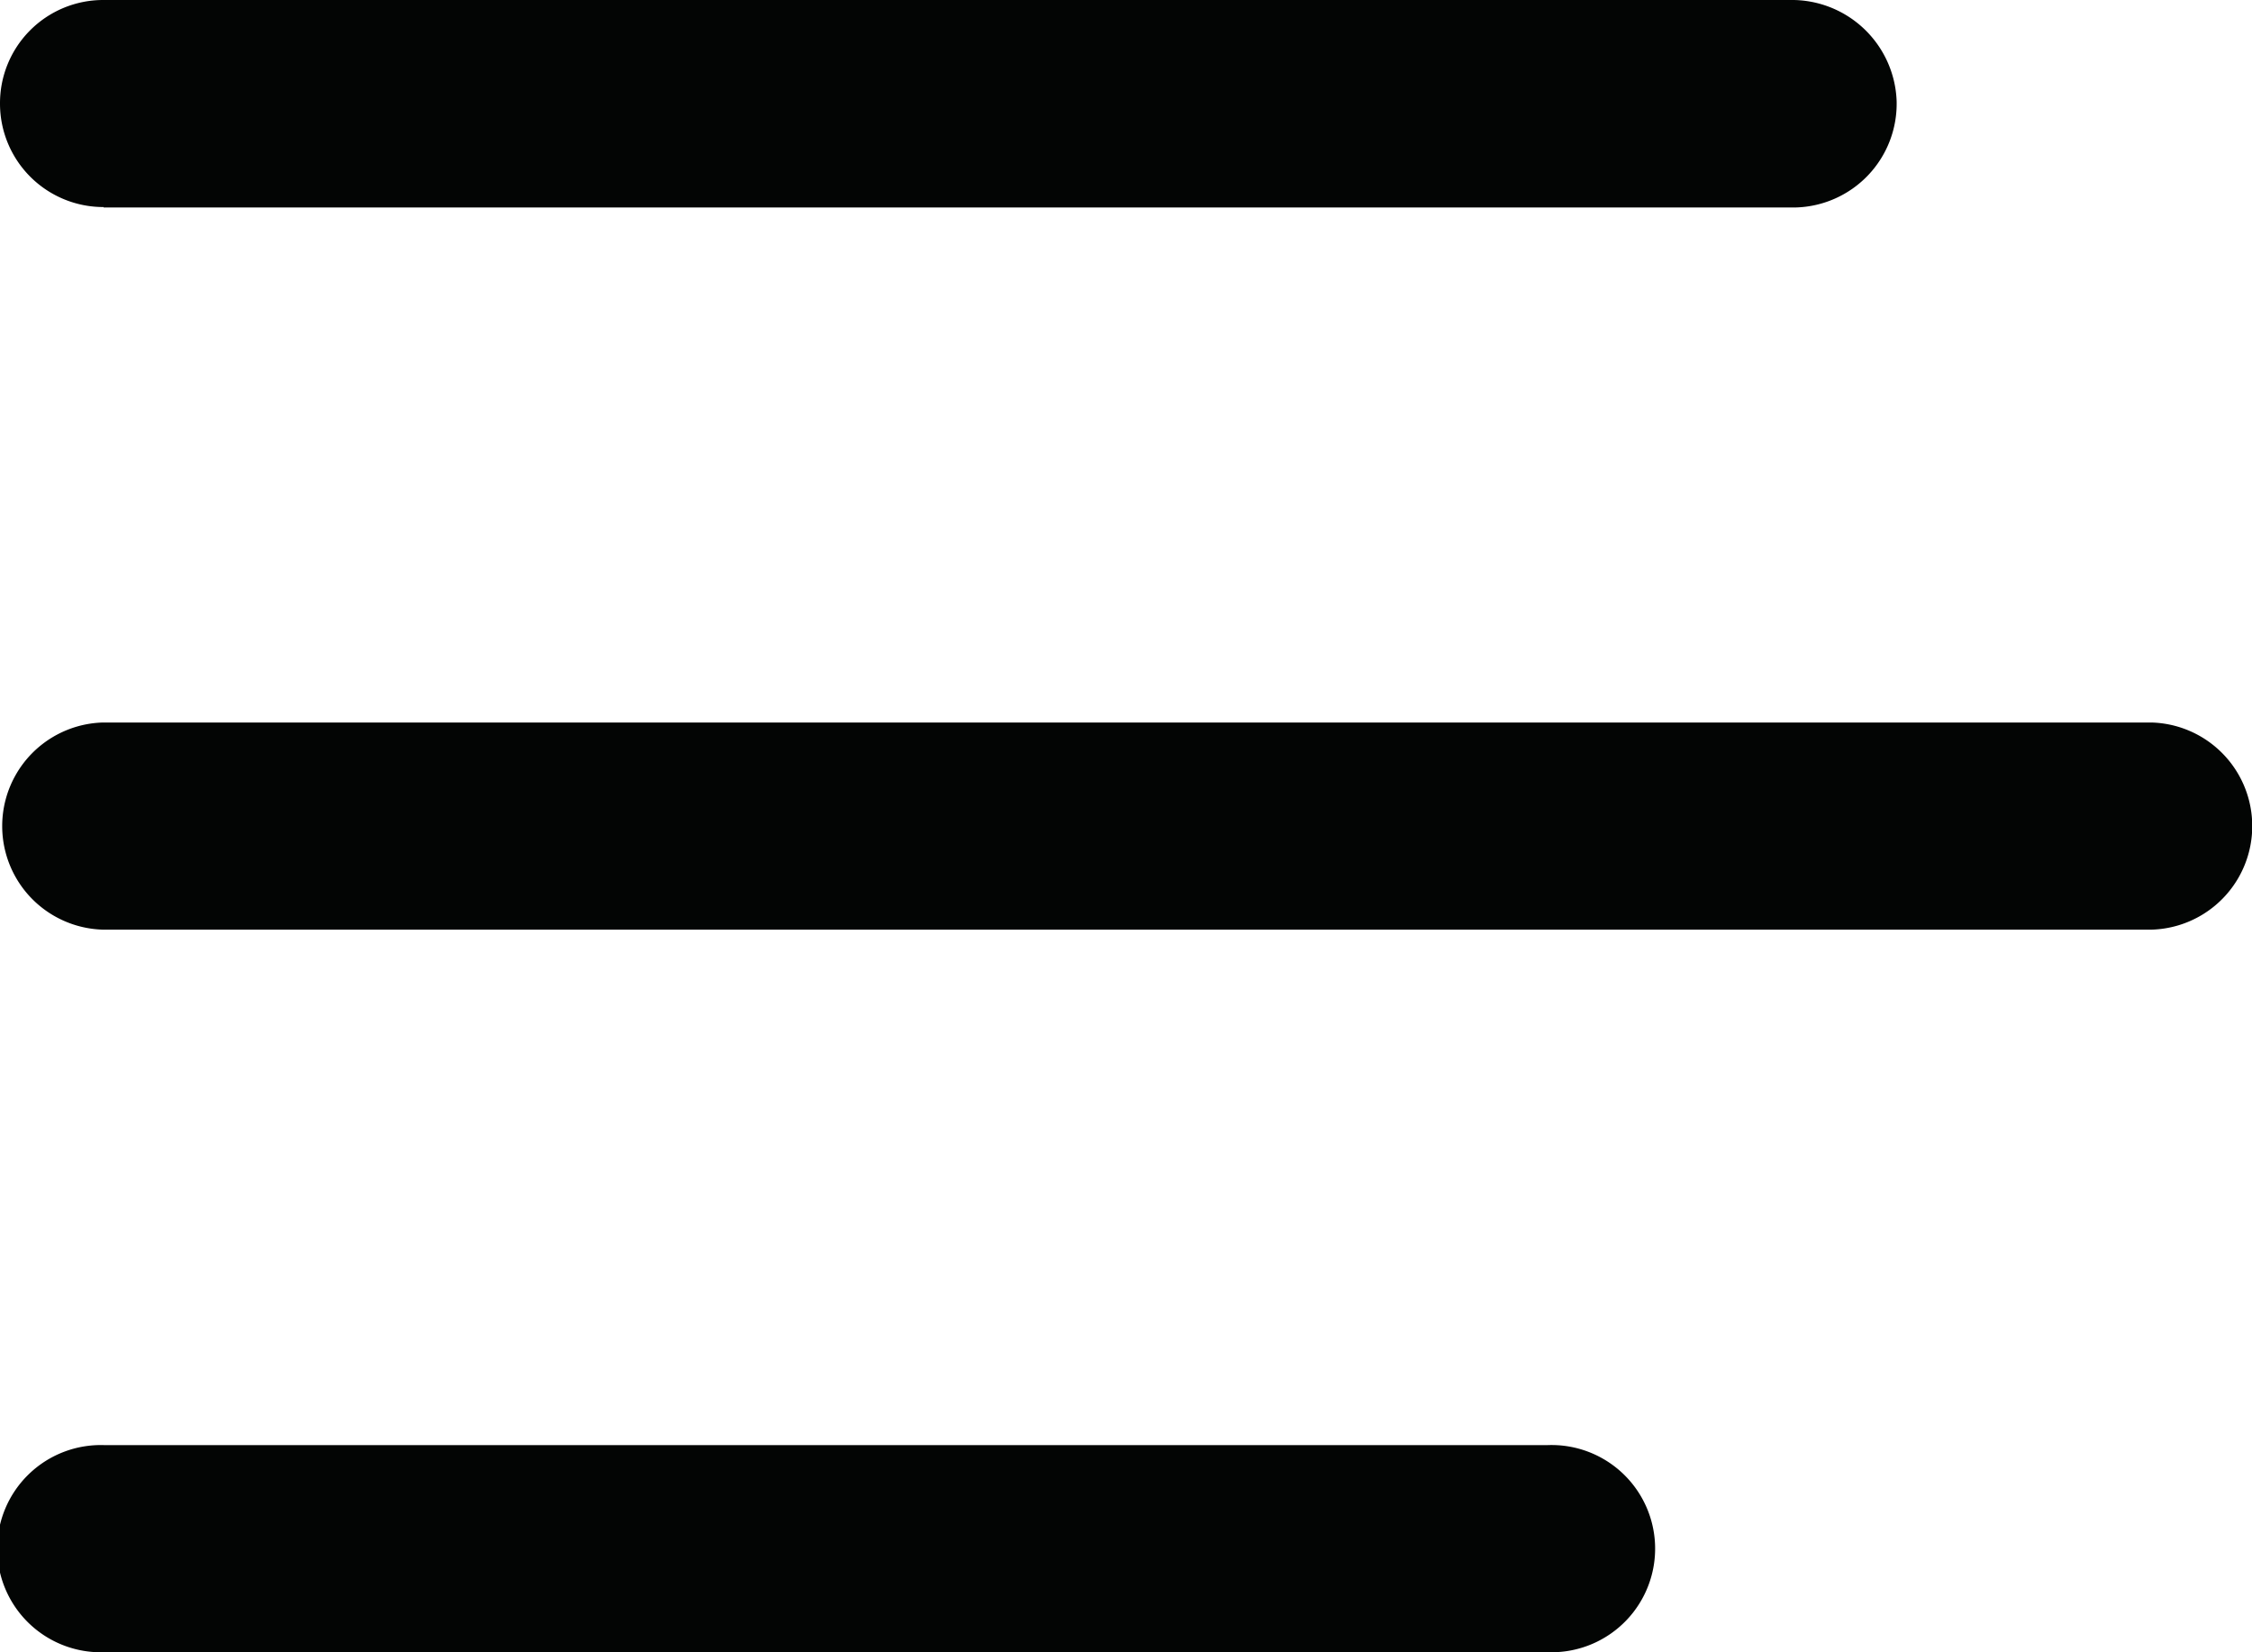 <svg xmlns="http://www.w3.org/2000/svg" width="26.711" height="19.598" viewBox="0 0 26.711 19.598">
    <path id="Path_416" data-name="Path 416" d="M259.238,322.908a1.229,1.229,0,1,1,0-2.457h17.129a1.229,1.229,0,1,1,.068,2.457Zm-.011-8.571a1.229,1.229,0,0,1,0-2.457h24.3a1.229,1.229,0,0,1,0,2.457Zm.009-8.571a1.227,1.227,0,0,1-1.229-1.222,1.224,1.224,0,0,1,1.222-1.234h20.008a1.244,1.244,0,0,1,1.266,1.2,1.231,1.231,0,0,1-1.2,1.261H259.236Z" transform="translate(-258.007 -303.31)" fill="#030504"/>
</svg>
